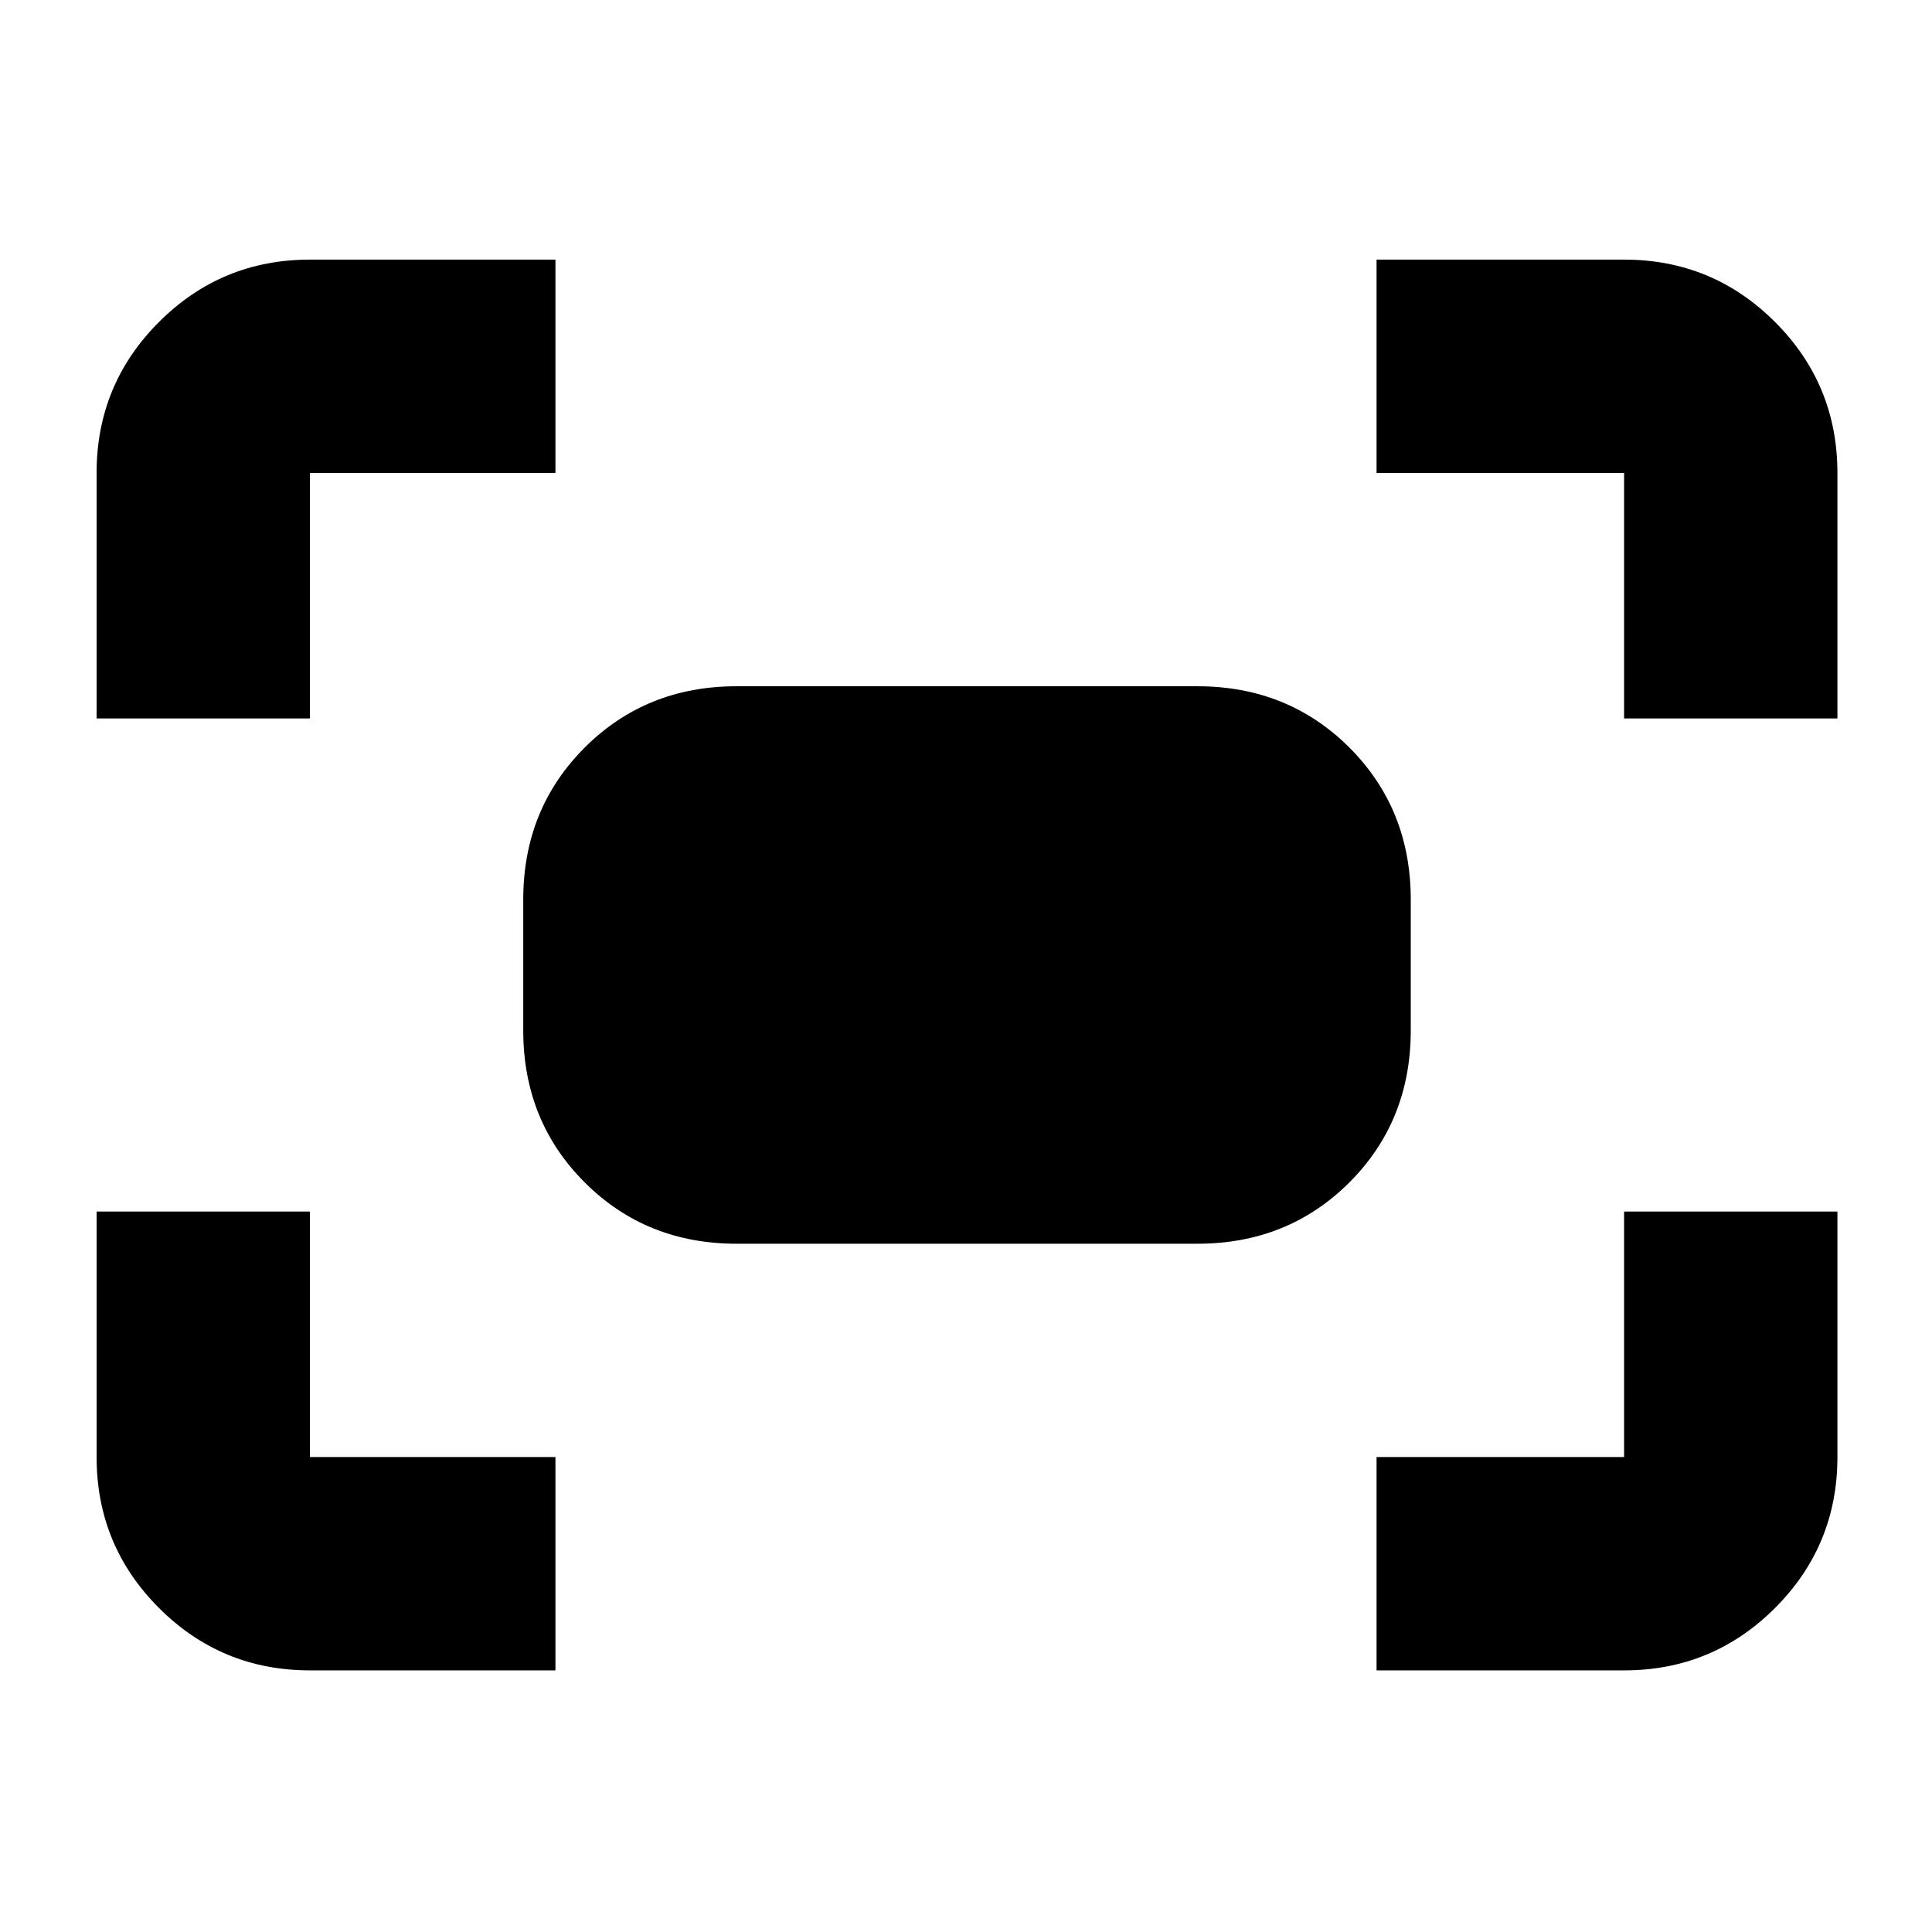 <svg xmlns="http://www.w3.org/2000/svg" height="24" width="24"><path d="M20.175 8.925V5.875Q20.175 5.875 20.175 5.875Q20.175 5.875 20.175 5.875H17.1V3.225H20.175Q21.275 3.225 22.05 4Q22.825 4.775 22.825 5.875V8.925ZM1.2 8.925V5.875Q1.2 4.775 1.975 4Q2.75 3.225 3.85 3.225H6.9V5.875H3.85Q3.85 5.875 3.85 5.875Q3.85 5.875 3.85 5.875V8.925ZM17.1 20.75V18.1H20.175Q20.175 18.1 20.175 18.1Q20.175 18.1 20.175 18.1V15.05H22.825V18.1Q22.825 19.2 22.05 19.975Q21.275 20.75 20.175 20.75ZM3.85 20.75Q2.75 20.75 1.975 19.975Q1.2 19.2 1.2 18.1V15.05H3.85V18.1Q3.85 18.1 3.85 18.1Q3.85 18.1 3.85 18.1H6.9V20.75ZM14.875 15.45H9.15Q8.025 15.45 7.263 14.688Q6.5 13.925 6.5 12.8V11.175Q6.5 10.05 7.263 9.287Q8.025 8.525 9.15 8.525H14.875Q16 8.525 16.763 9.287Q17.525 10.05 17.525 11.175V12.8Q17.525 13.925 16.763 14.688Q16 15.45 14.875 15.45Z"/></svg>